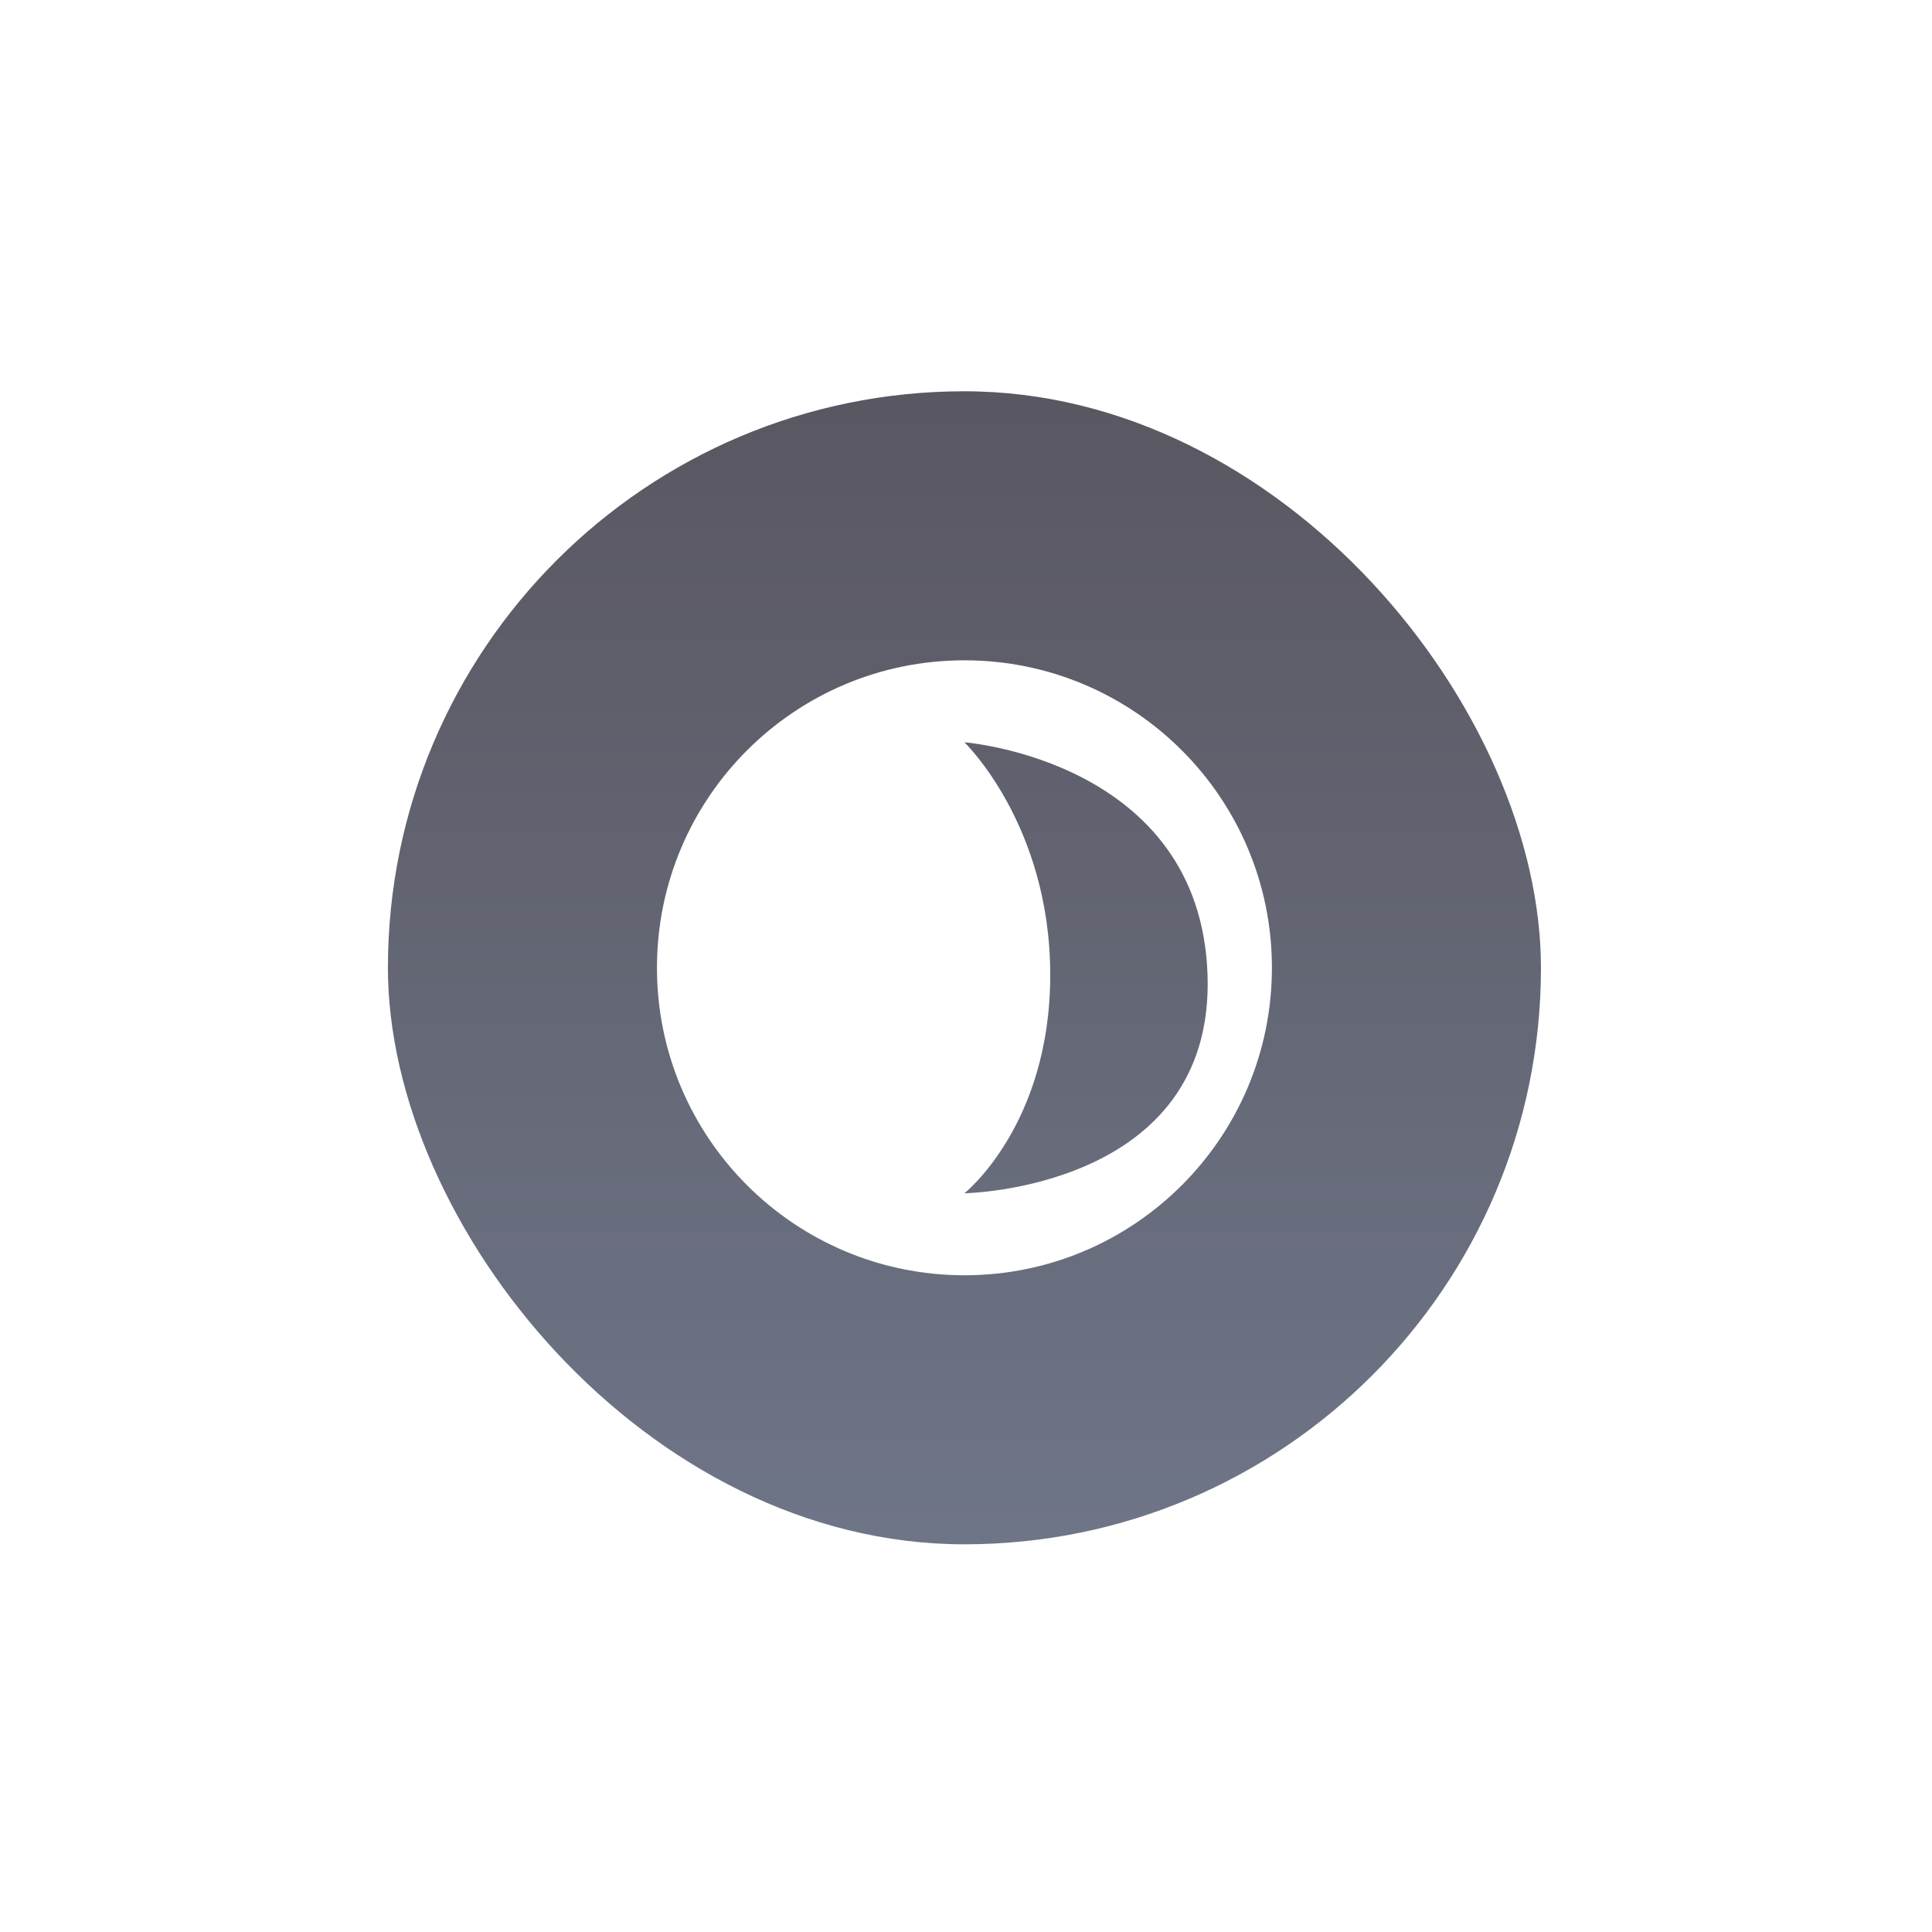 <svg width="262" height="262" viewBox="0 0 262 262" fill="none" xmlns="http://www.w3.org/2000/svg">
<g filter="url(#filter0_d_1_176)">
<rect x="52.606" y="53.061" width="156.364" height="156.364" rx="78.182" fill="url(#paint0_linear_1_176)"/>
</g>
<path fill-rule="evenodd" clip-rule="evenodd" d="M130.788 172.939C153.816 172.939 172.485 154.271 172.485 131.242C172.485 108.214 153.816 89.545 130.788 89.545C107.759 89.545 89.091 108.214 89.091 131.242C89.091 154.271 107.759 172.939 130.788 172.939ZM130.788 100.665C130.788 100.665 142.424 111.849 142.424 132.213C142.424 152.576 130.788 161.821 130.788 161.821C130.788 161.821 164.727 161.303 163.757 132.213C162.788 103.122 130.788 100.665 130.788 100.665Z" fill="white"/>
<defs>
<filter id="filter0_d_1_176" x="0.485" y="0.939" width="260.606" height="260.606" filterUnits="userSpaceOnUse" color-interpolation-filters="sRGB">
<feFlood flood-opacity="0" result="BackgroundImageFix"/>
<feColorMatrix in="SourceAlpha" type="matrix" values="0 0 0 0 0 0 0 0 0 0 0 0 0 0 0 0 0 0 127 0" result="hardAlpha"/>
<feOffset/>
<feGaussianBlur stdDeviation="26.061"/>
<feColorMatrix type="matrix" values="0 0 0 0 0.365 0 0 0 0 0.349 0 0 0 0 0.416 0 0 0 0.7 0"/>
<feBlend mode="normal" in2="BackgroundImageFix" result="effect1_dropShadow_1_176"/>
<feBlend mode="normal" in="SourceGraphic" in2="effect1_dropShadow_1_176" result="shape"/>
</filter>
<linearGradient id="paint0_linear_1_176" x1="53.614" y1="53.061" x2="53.614" y2="207.408" gradientUnits="userSpaceOnUse">
<stop stop-color="#595761"/>
<stop offset="1" stop-color="#6E7587"/>
</linearGradient>
</defs>
</svg>
